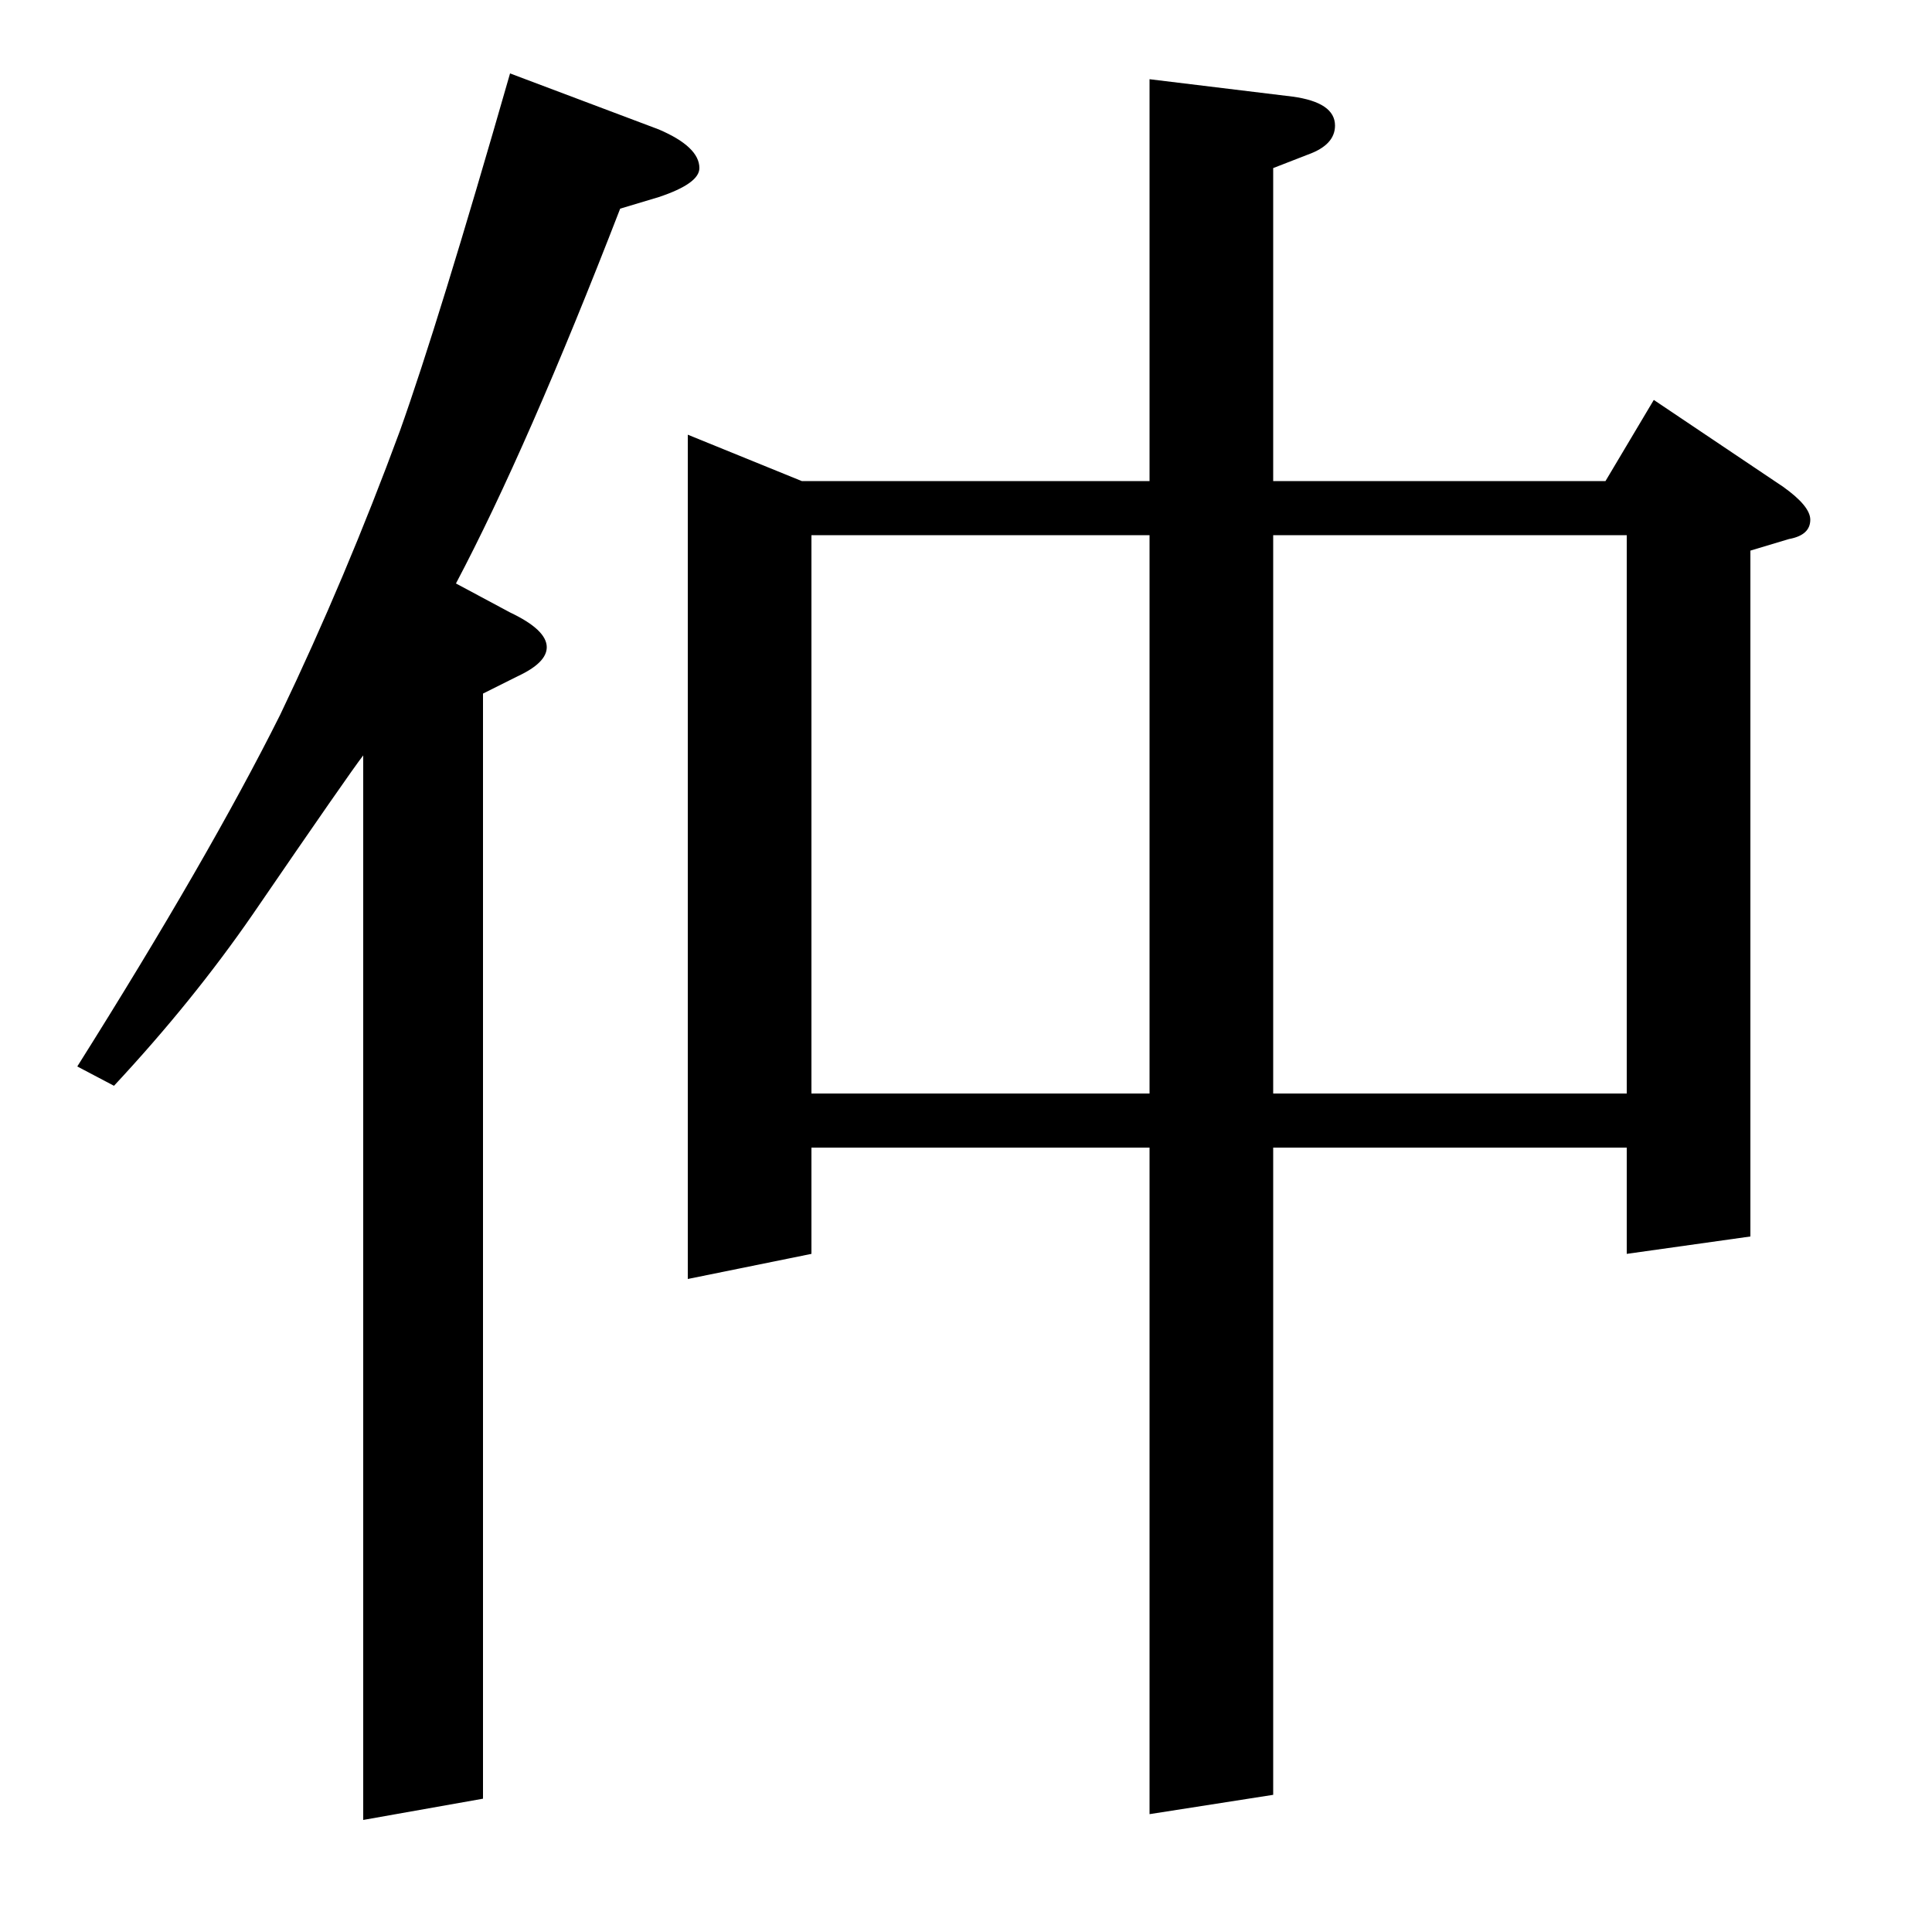 <?xml version="1.0" standalone="no"?>
<!DOCTYPE svg PUBLIC "-//W3C//DTD SVG 1.1//EN" "http://www.w3.org/Graphics/SVG/1.1/DTD/svg11.dtd" >
<svg xmlns="http://www.w3.org/2000/svg" xmlns:xlink="http://www.w3.org/1999/xlink" version="1.1" viewBox="0 -120 1000 1000">
  <g transform="matrix(1 0 0 -1 0 880)">
   <path fill="currentColor"
d="M40 448q68 108 105 182q34 71 62 147q20 56 57 185l77 -29q21 -9 21 -20q0 -8 -21 -15l-20 -6q-48 -124 -85 -194l28 -15q19 -9 19 -18q0 -8 -15 -15l-18 -9v-572l-62 -11v551q-7 -9 -57 -82q-31 -45 -72 -89zM356 338v437l59 -24h180v208l74 -9q22 -3 22 -15
q0 -10 -14 -15l-18 -7v-162h172l25 42l67 -45q14 -10 14 -17q0 -8 -11 -10l-20 -6v-355l-64 -9v55h-183v-335l-64 -10v345h-175v-55zM420 723v-289h175v289h-175zM659 434h183v289h-183v-289z" />
  </g>

</svg>
